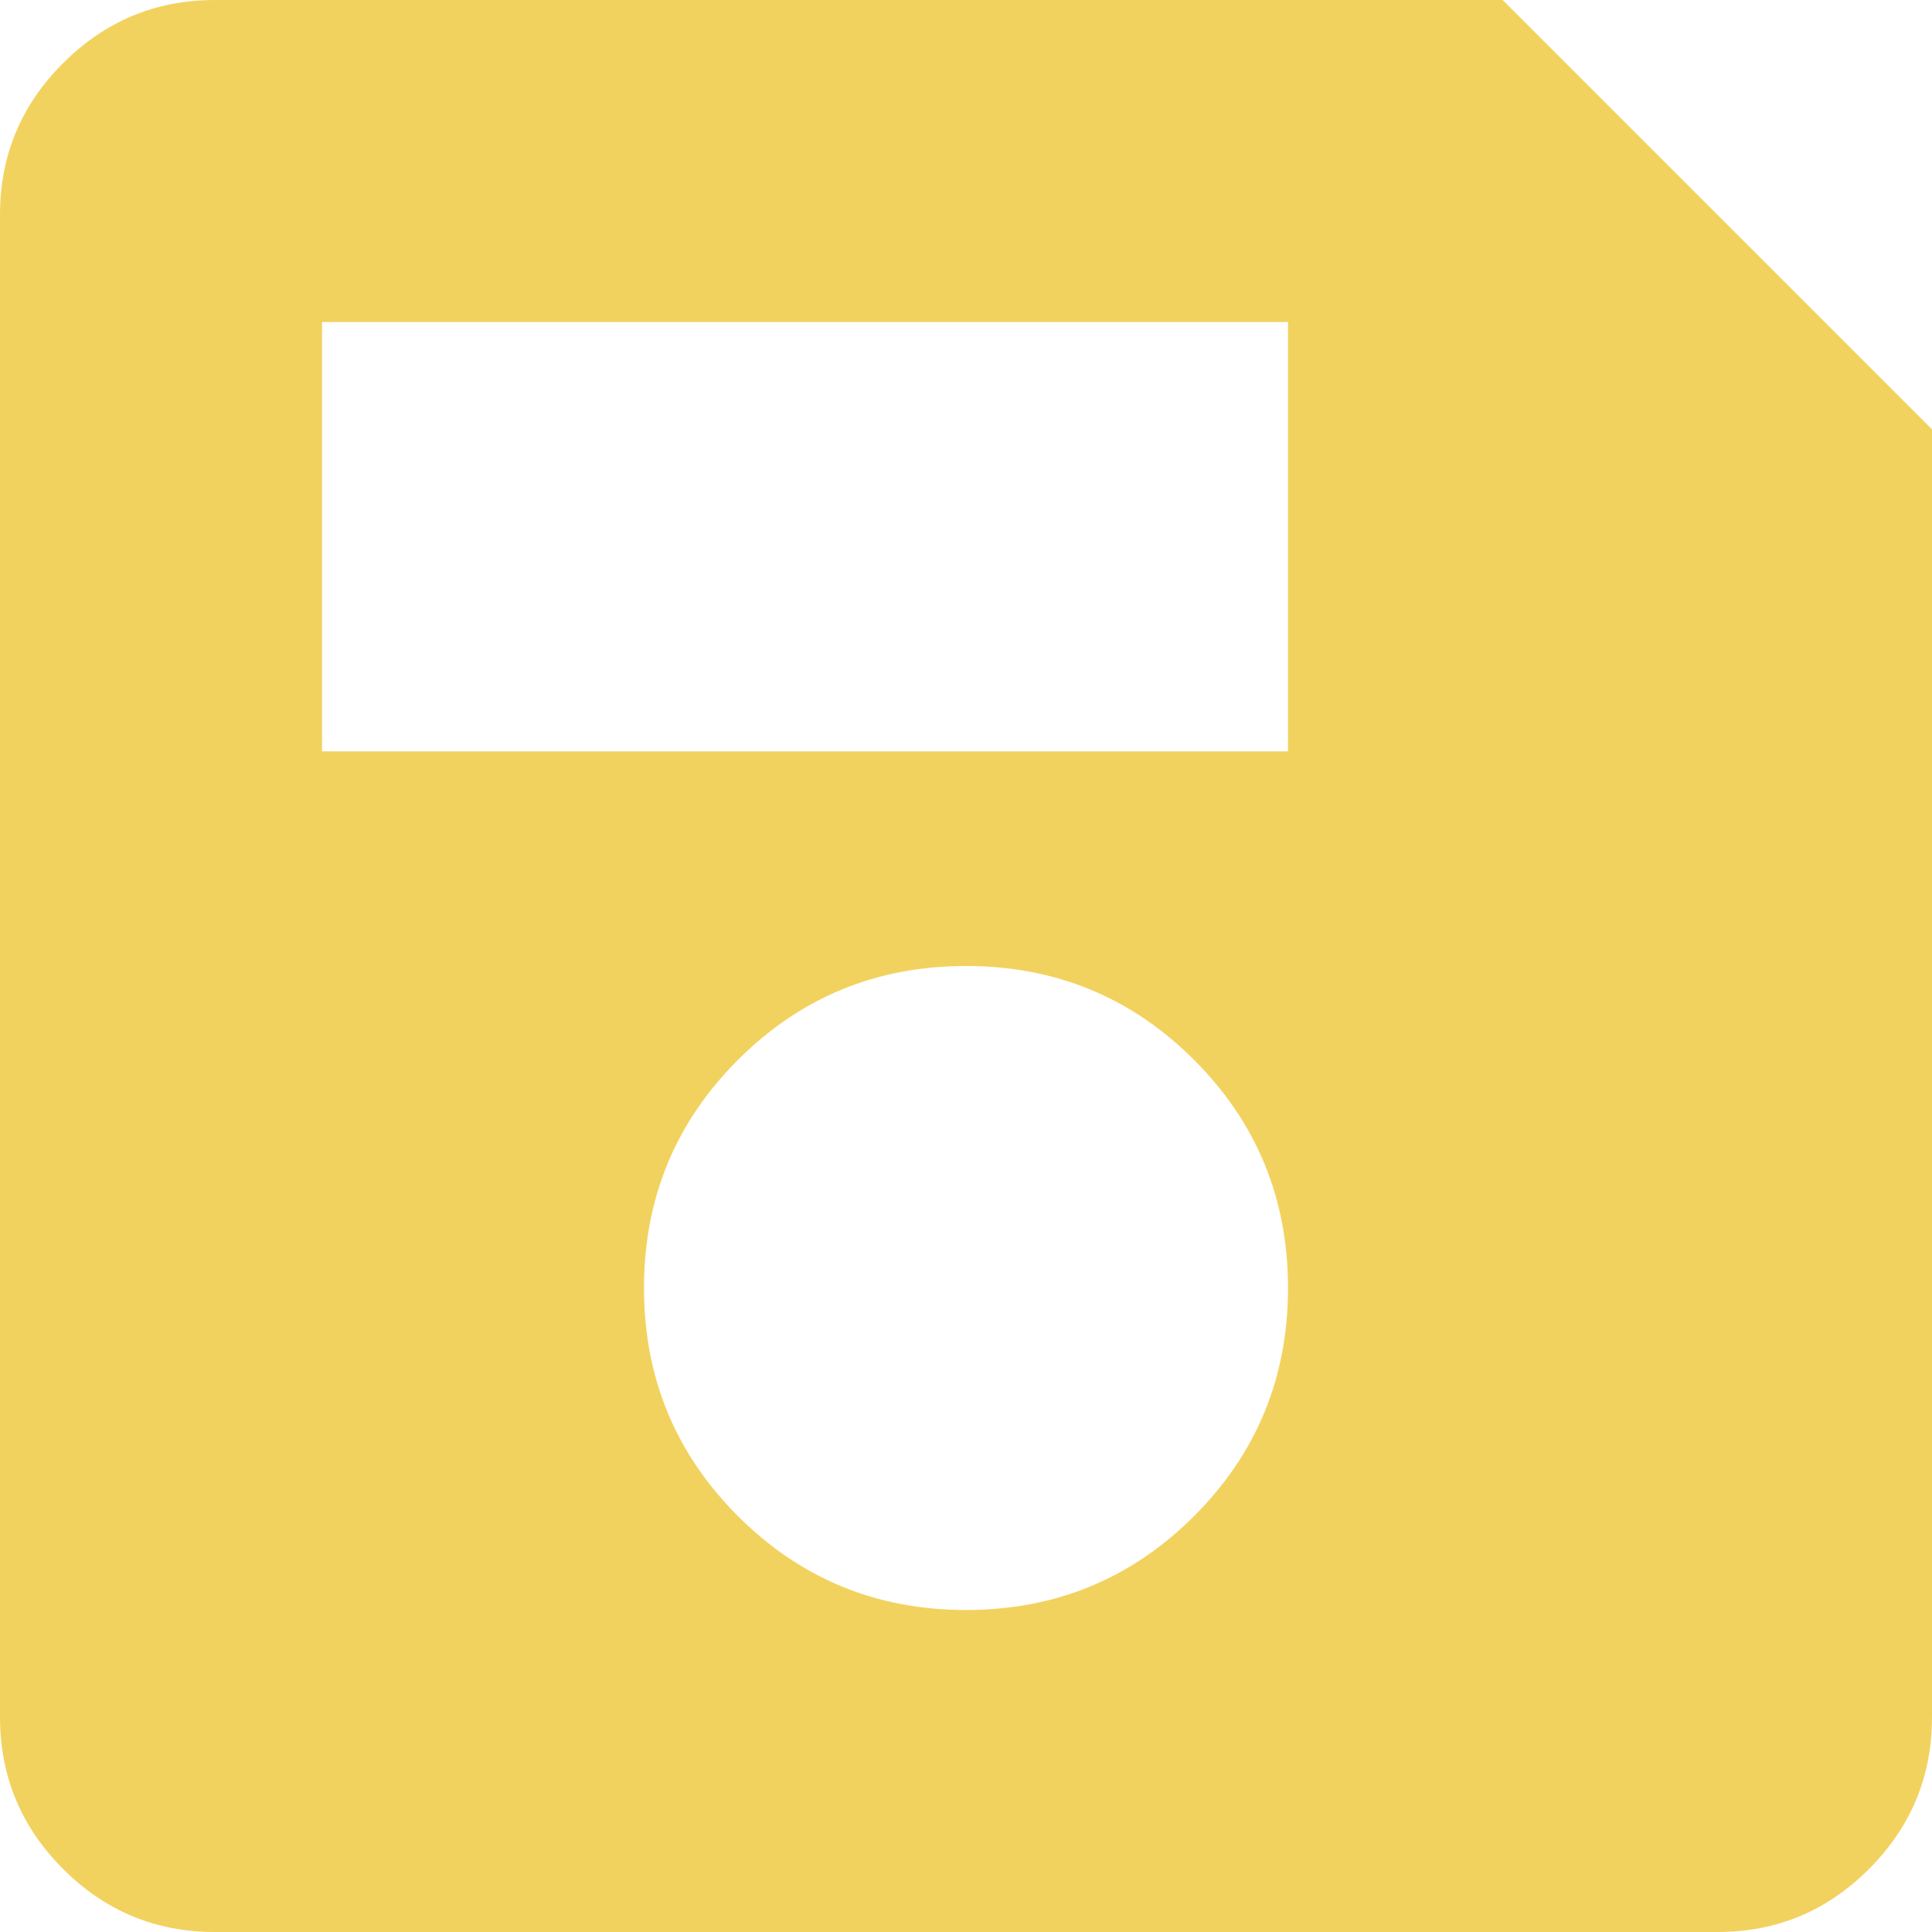 <svg width="103" height="103" viewBox="0 0 103 103" fill="none" xmlns="http://www.w3.org/2000/svg">
<path id="Vector" d="M103 22.889V91.555C103 94.703 101.88 97.398 99.641 99.641C97.402 101.884 94.707 103.004 91.556 103H11.444C8.297 103 5.604 101.88 3.365 99.641C1.125 97.402 0.004 94.707 0 91.555V11.444C0 8.297 1.122 5.604 3.365 3.365C5.608 1.125 8.301 0.004 11.444 0H80.111L103 22.889ZM51.5 85.833C56.269 85.833 60.322 84.164 63.66 80.826C66.998 77.488 68.667 73.435 68.667 68.667C68.667 63.898 66.998 59.845 63.66 56.507C60.322 53.169 56.269 51.5 51.5 51.5C46.731 51.5 42.678 53.169 39.34 56.507C36.002 59.845 34.333 63.898 34.333 68.667C34.333 73.435 36.002 77.488 39.34 80.826C42.678 84.164 46.731 85.833 51.5 85.833ZM17.167 40.056H68.667V17.167H17.167V40.056Z" fill="#F2D25E"/>
</svg>
